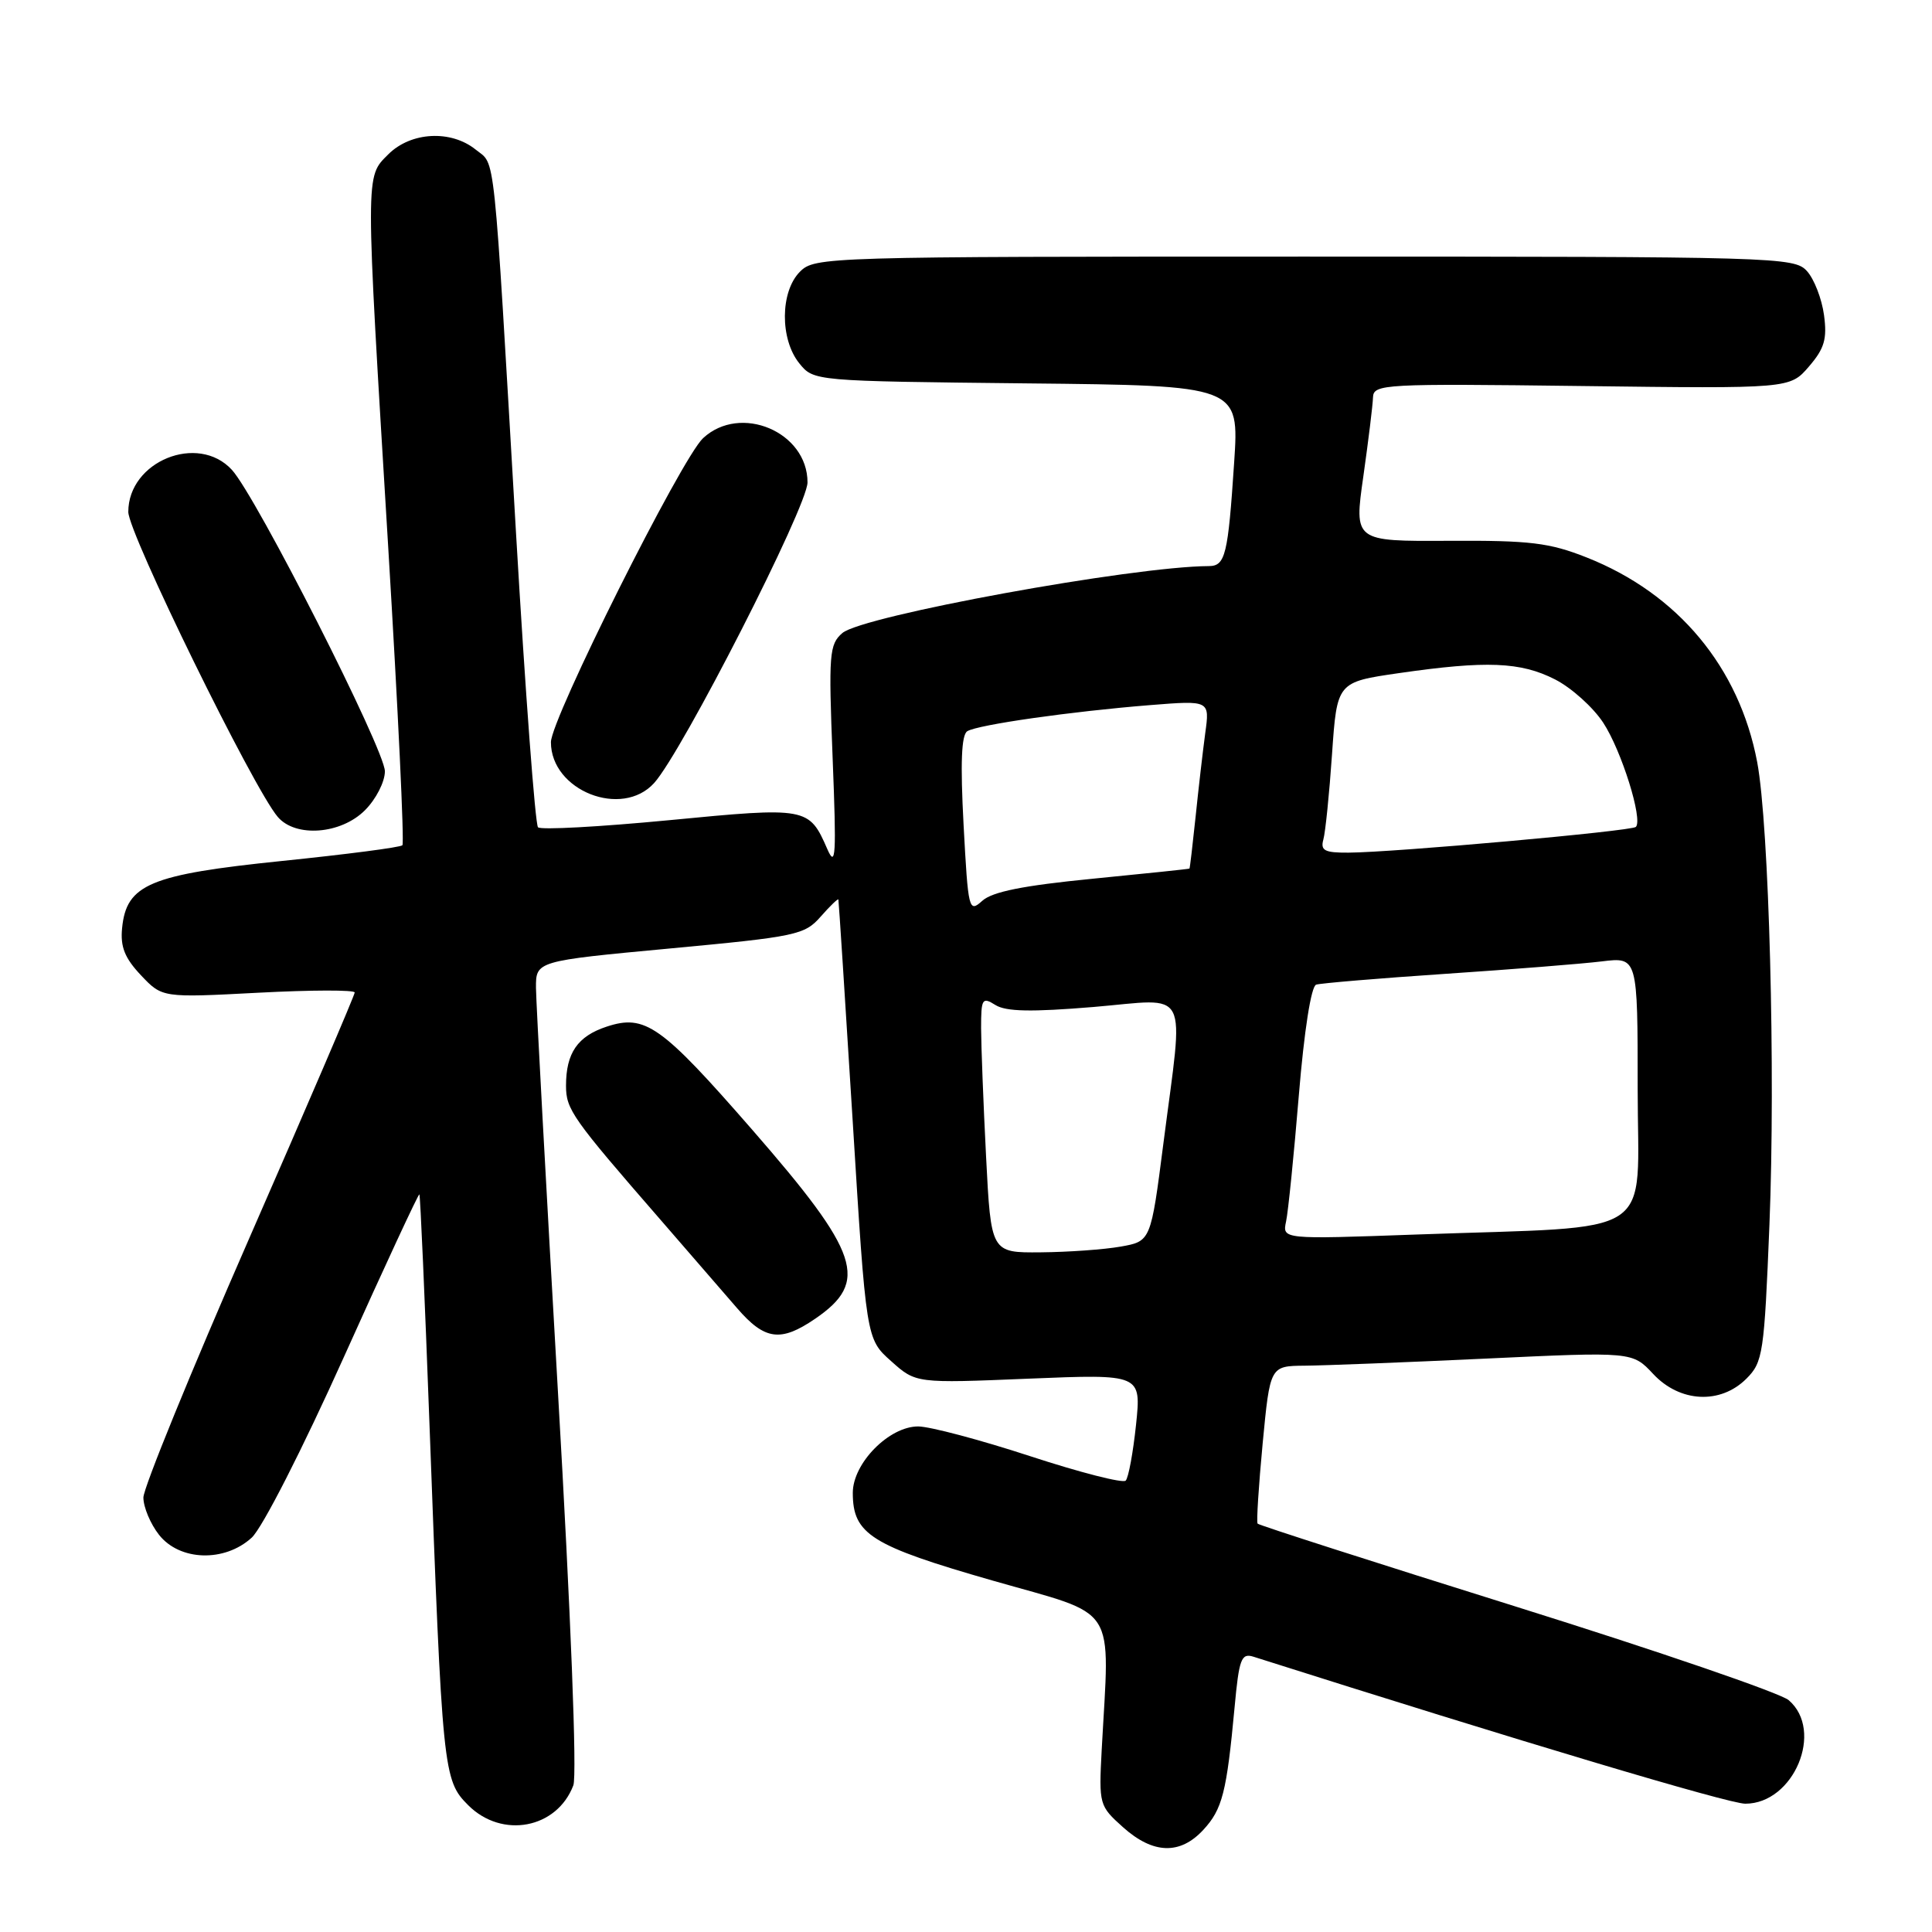 <?xml version="1.0" encoding="UTF-8" standalone="no"?>
<!DOCTYPE svg PUBLIC "-//W3C//DTD SVG 1.1//EN" "http://www.w3.org/Graphics/SVG/1.1/DTD/svg11.dtd" >
<svg xmlns="http://www.w3.org/2000/svg" xmlns:xlink="http://www.w3.org/1999/xlink" version="1.1" viewBox="0 0 256 256">
 <g >
 <path fill="currentColor"
d=" M 159.44 242.47 C 161.97 239.74 162.54 237.50 163.59 226.22 C 164.18 219.80 164.48 219.02 166.08 219.52 C 201.44 230.75 229.06 239.00 231.26 239.00 C 237.69 239.00 241.74 229.33 237.01 225.28 C 235.91 224.34 219.70 218.78 200.98 212.92 C 182.26 207.06 166.80 202.10 166.64 201.89 C 166.47 201.67 166.78 196.89 167.31 191.25 C 168.29 181.00 168.29 181.00 172.89 180.96 C 175.43 180.94 186.23 180.52 196.90 180.02 C 216.30 179.11 216.30 179.11 219.05 182.05 C 222.59 185.85 227.97 186.12 231.41 182.68 C 233.60 180.49 233.77 179.36 234.46 162.27 C 235.28 142.01 234.41 109.37 232.84 101.00 C 230.46 88.41 222.33 78.65 210.25 73.87 C 205.30 71.91 202.76 71.60 191.96 71.66 C 179.42 71.73 179.42 71.73 180.65 63.12 C 181.32 58.38 181.90 53.67 181.93 52.65 C 182.00 50.89 183.32 50.82 209.59 51.15 C 237.17 51.50 237.17 51.50 239.69 48.57 C 241.75 46.18 242.12 44.92 241.69 41.74 C 241.40 39.60 240.39 36.98 239.43 35.92 C 237.75 34.06 235.55 34.00 172.85 34.00 C 109.33 34.00 107.96 34.04 106.00 36.00 C 103.37 38.63 103.33 44.95 105.91 48.14 C 107.82 50.50 107.82 50.50 136.02 50.80 C 164.21 51.09 164.21 51.09 163.53 61.30 C 162.72 73.54 162.37 75.00 160.18 75.01 C 150.09 75.05 114.27 81.60 111.62 83.88 C 109.88 85.38 109.78 86.63 110.33 100.50 C 110.84 113.38 110.74 115.08 109.62 112.50 C 107.20 106.96 106.96 106.91 88.66 108.68 C 79.47 109.56 71.65 109.99 71.29 109.62 C 70.92 109.25 69.61 91.75 68.38 70.72 C 65.33 18.50 65.70 21.98 63.04 19.83 C 59.76 17.18 54.45 17.46 51.45 20.45 C 48.39 23.52 48.39 22.30 51.44 72.50 C 52.74 93.95 53.59 111.72 53.32 112.00 C 53.06 112.28 45.88 113.21 37.38 114.08 C 19.85 115.88 16.75 117.18 16.18 122.97 C 15.93 125.46 16.53 126.95 18.68 129.23 C 21.50 132.21 21.50 132.21 34.25 131.54 C 41.26 131.17 47.00 131.16 47.00 131.51 C 47.00 131.86 40.70 146.55 33.00 164.14 C 25.30 181.74 19.00 197.17 19.00 198.43 C 19.00 199.70 19.93 201.92 21.07 203.37 C 23.81 206.85 29.76 207.03 33.35 203.75 C 34.75 202.47 40.04 192.10 45.59 179.76 C 50.96 167.81 55.46 158.13 55.57 158.26 C 55.69 158.39 56.29 172.00 56.90 188.50 C 58.62 234.89 58.72 235.88 62.04 239.20 C 66.52 243.68 73.79 242.31 75.97 236.57 C 76.47 235.26 75.64 213.90 73.93 184.43 C 72.35 156.97 71.04 132.89 71.02 130.92 C 71.00 127.34 71.00 127.34 88.75 125.68 C 105.56 124.11 106.62 123.88 108.75 121.45 C 109.99 120.04 111.04 119.03 111.09 119.19 C 111.14 119.36 111.99 132.53 112.98 148.45 C 114.77 177.41 114.77 177.41 118.07 180.35 C 121.36 183.30 121.36 183.30 136.29 182.68 C 151.23 182.07 151.23 182.07 150.53 188.79 C 150.14 192.48 149.53 195.81 149.16 196.19 C 148.80 196.57 143.10 195.11 136.50 192.95 C 129.90 190.79 123.23 189.02 121.67 189.01 C 117.81 189.00 113.00 193.88 113.00 197.81 C 113.00 203.29 115.41 204.81 131.51 209.43 C 148.34 214.25 147.04 212.23 145.98 231.87 C 145.60 239.12 145.65 239.29 148.81 242.12 C 152.79 245.68 156.36 245.80 159.44 242.47 Z  M 108.00 174.75 C 115.21 169.83 113.96 166.09 99.65 149.67 C 87.58 135.83 85.49 134.35 80.37 136.04 C 76.53 137.31 75.00 139.53 75.00 143.86 C 75.00 147.01 75.80 148.15 87.48 161.58 C 91.34 166.02 95.92 171.31 97.66 173.33 C 101.33 177.58 103.43 177.87 108.00 174.75 Z  M 48.36 107.36 C 49.82 105.90 51.00 103.60 51.00 102.20 C 51.00 99.36 33.94 65.74 30.72 62.25 C 26.23 57.37 17.00 61.12 17.00 67.83 C 17.00 70.65 33.59 104.51 36.81 108.25 C 39.17 111.01 45.18 110.55 48.36 107.36 Z  M 86.68 103.75 C 90.40 99.63 107.00 67.09 107.00 63.92 C 107.00 57.22 98.11 53.46 93.16 58.06 C 90.28 60.75 73.00 95.27 73.00 98.34 C 73.00 104.77 82.41 108.48 86.68 103.75 Z  M 130.66 153.25 C 130.30 146.24 130.01 138.58 130.00 136.24 C 130.00 132.31 130.15 132.07 131.90 133.17 C 133.31 134.05 136.67 134.11 144.90 133.43 C 157.86 132.34 156.87 130.41 154.16 151.48 C 152.49 164.47 152.49 164.47 148.50 165.18 C 146.30 165.57 141.53 165.91 137.90 165.94 C 131.31 166.00 131.31 166.00 130.66 153.25 Z  M 170.41 161.86 C 170.69 160.56 171.45 153.05 172.10 145.16 C 172.81 136.58 173.73 130.68 174.40 130.47 C 175.00 130.28 182.70 129.63 191.50 129.04 C 200.30 128.45 209.64 127.71 212.25 127.39 C 217.00 126.81 217.00 126.81 217.00 144.31 C 217.00 164.46 220.12 162.41 187.70 163.58 C 169.91 164.22 169.91 164.22 170.41 161.86 Z  M 127.68 109.31 C 127.24 101.10 127.39 97.38 128.17 96.89 C 129.57 96.03 141.91 94.27 152.40 93.43 C 160.30 92.80 160.30 92.80 159.70 97.15 C 159.38 99.54 158.80 104.54 158.42 108.25 C 158.03 111.96 157.67 115.04 157.61 115.09 C 157.55 115.15 151.76 115.75 144.75 116.44 C 135.58 117.34 131.49 118.16 130.16 119.36 C 128.37 120.97 128.29 120.63 127.68 109.31 Z  M 175.35 111.25 C 175.62 110.29 176.14 105.20 176.50 99.94 C 177.16 90.38 177.16 90.38 185.38 89.19 C 196.95 87.52 201.49 87.70 206.04 90.02 C 208.22 91.13 211.10 93.72 212.44 95.77 C 214.86 99.46 217.72 108.61 216.76 109.57 C 216.20 110.13 184.69 112.95 178.68 112.98 C 175.52 113.00 174.95 112.70 175.35 111.25 Z "/>
</g>
</svg>